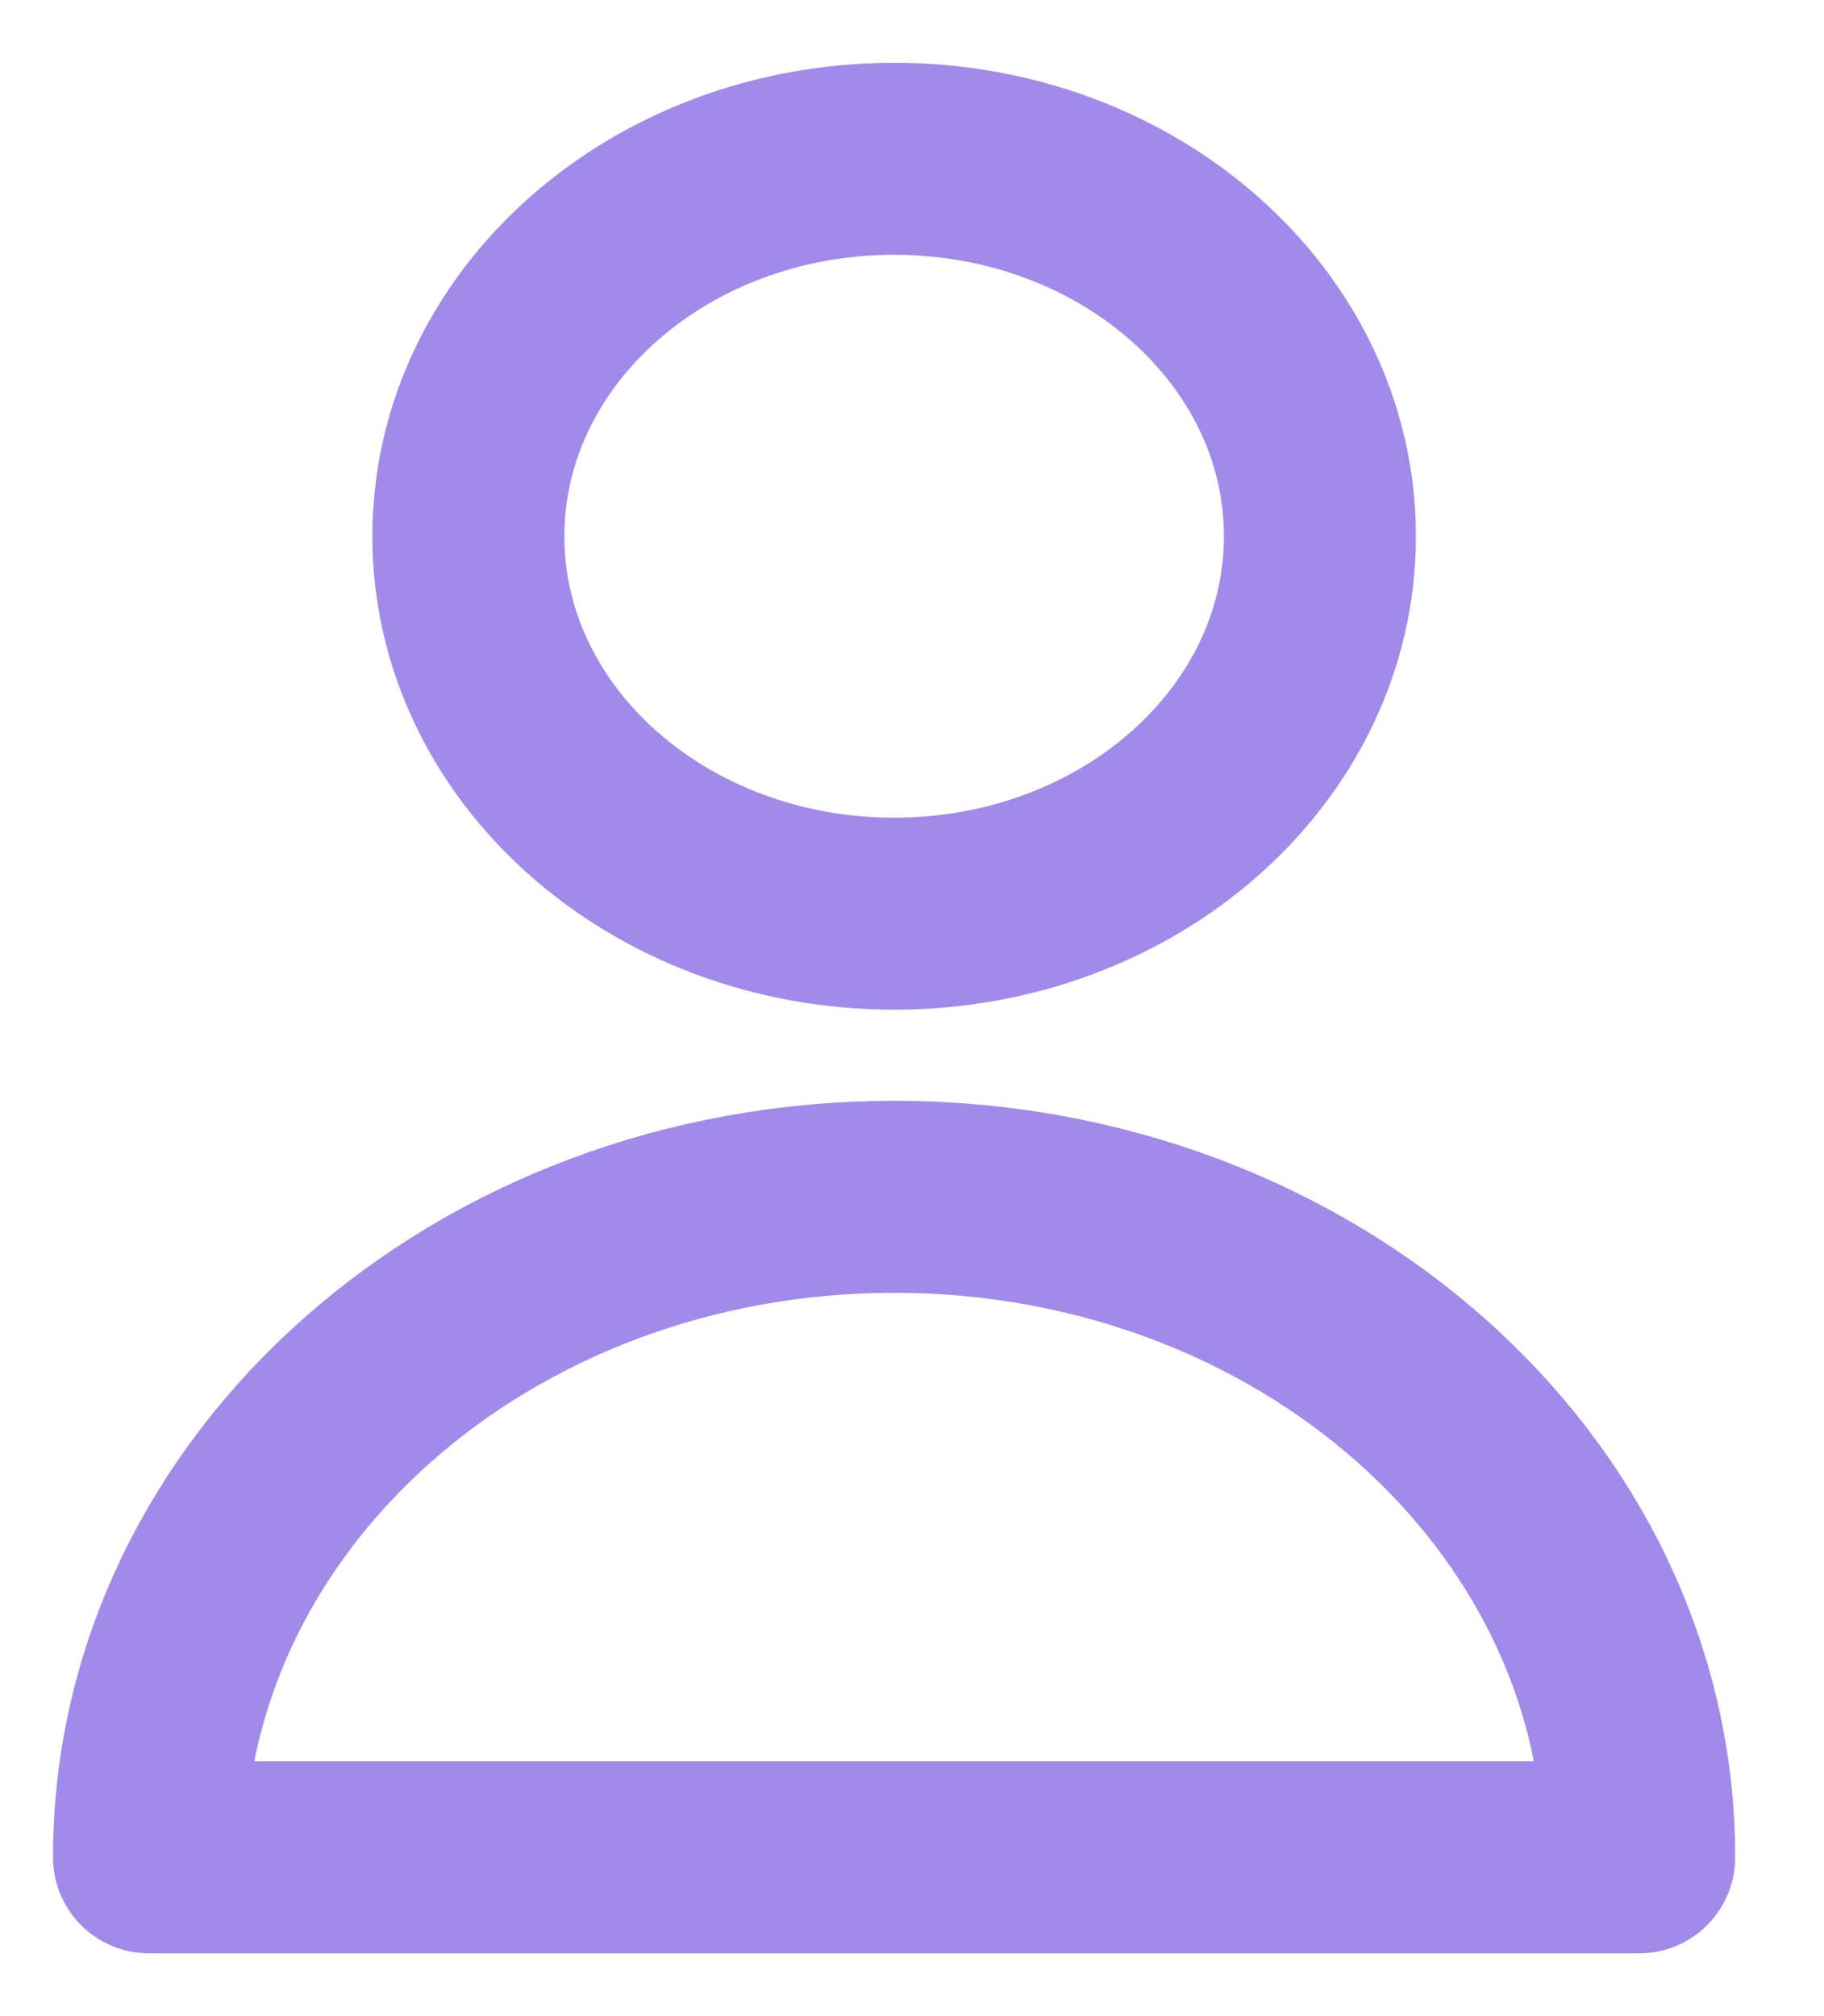 <svg width="19" height="21" viewBox="0 0 19 21" fill="none" xmlns="http://www.w3.org/2000/svg">
<g clip-path="url(#clip0_1562_378)">
<path d="M13.749 5.586C13.749 7.757 11.763 9.517 9.314 9.517C6.864 9.517 4.879 7.757 4.879 5.586C4.879 3.414 6.864 1.654 9.314 1.654C11.763 1.654 13.749 3.414 13.749 5.586Z" stroke="#A28AEB" stroke-width="2" stroke-linecap="round" stroke-linejoin="round"/>
<path d="M9.314 12.466C5.027 12.466 1.552 15.546 1.552 19.346H17.075C17.075 15.546 13.6 12.466 9.314 12.466Z" stroke="#A28AEB" stroke-width="2" stroke-linecap="round" stroke-linejoin="round"/>
</g>
<defs>
<clipPath id="clip0_1562_378">
<rect width="19" height="21" fill="white"/>
</clipPath>
</defs>
</svg>
